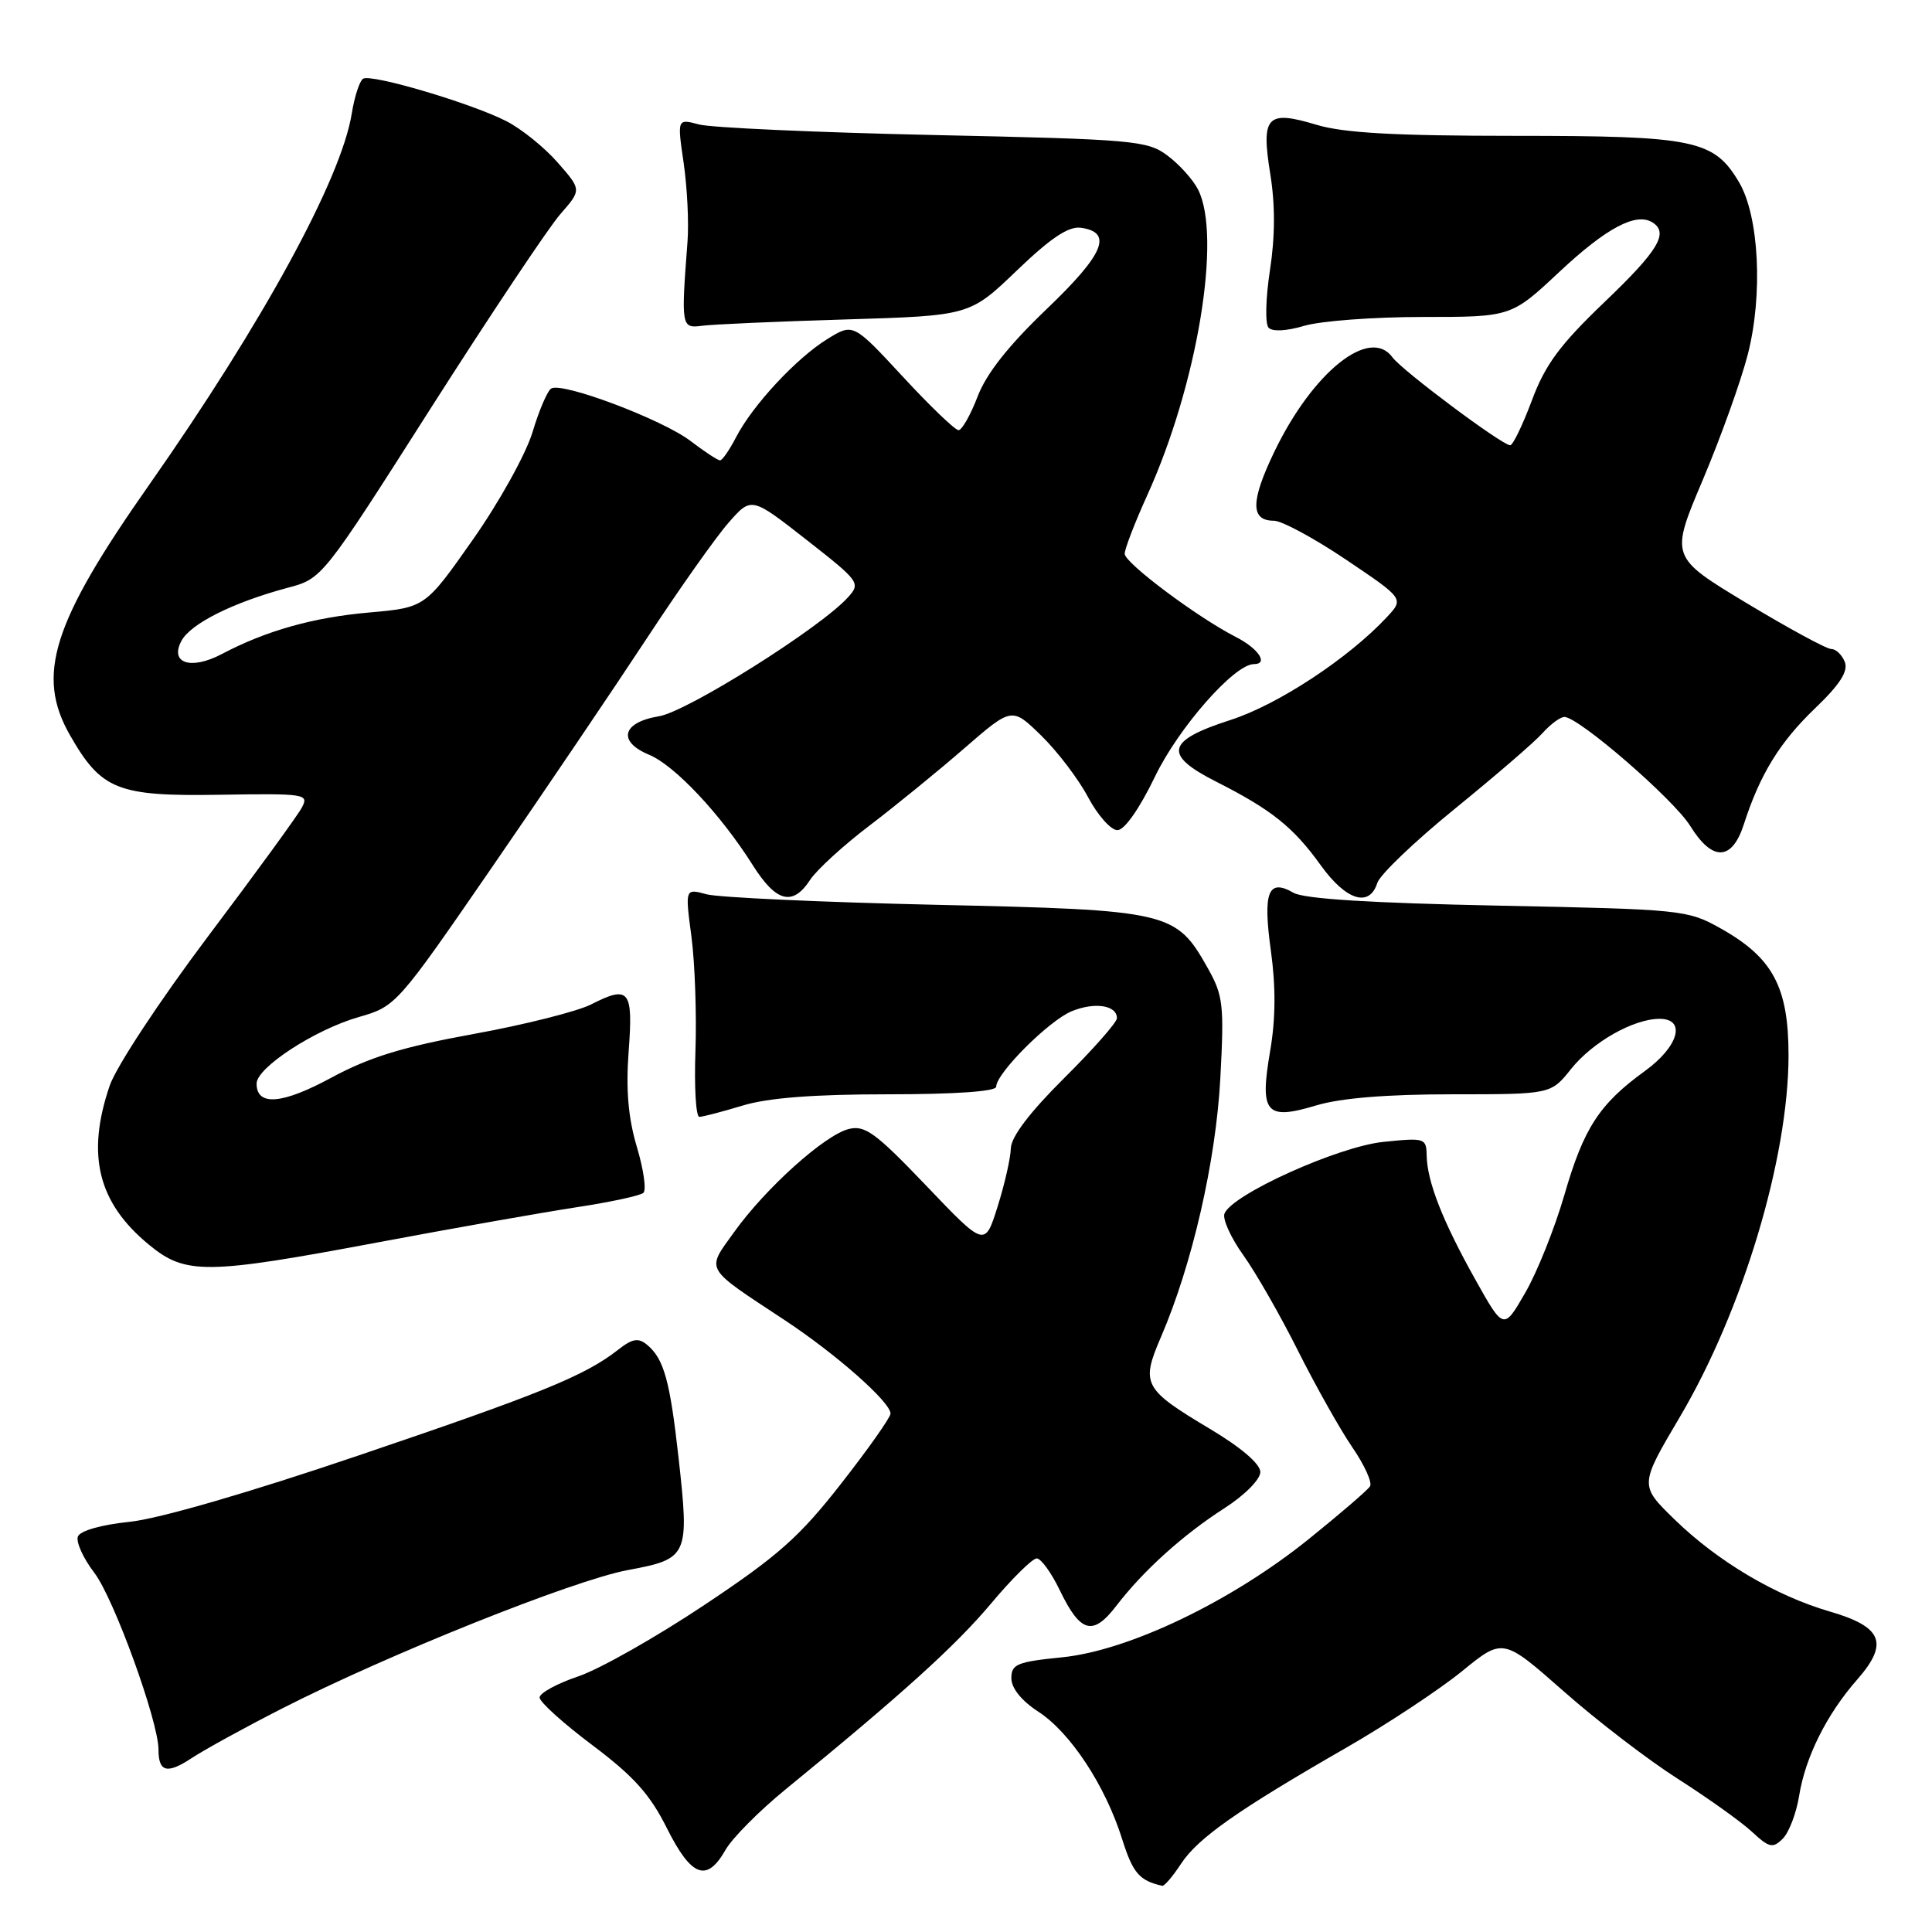 <?xml version="1.0" encoding="UTF-8" standalone="no"?>
<!DOCTYPE svg PUBLIC "-//W3C//DTD SVG 1.1//EN" "http://www.w3.org/Graphics/SVG/1.1/DTD/svg11.dtd" >
<svg xmlns="http://www.w3.org/2000/svg" xmlns:xlink="http://www.w3.org/1999/xlink" version="1.1" viewBox="0 0 256 256">
 <g >
 <path fill="currentColor"
d=" M 156.50 246.95 C 158.75 243.54 163.95 239.88 178.40 231.57 C 183.84 228.44 190.73 223.88 193.72 221.45 C 199.15 217.02 199.15 217.02 207.19 224.10 C 211.60 228.00 218.43 233.23 222.36 235.73 C 226.29 238.24 230.68 241.37 232.12 242.70 C 234.44 244.85 234.90 244.95 236.23 243.63 C 237.05 242.81 238.02 240.26 238.39 237.98 C 239.21 232.84 242.04 227.16 246.08 222.56 C 250.32 217.73 249.44 215.56 242.44 213.53 C 235.26 211.44 227.59 206.89 221.87 201.32 C 217.24 196.81 217.24 196.81 222.58 187.77 C 230.90 173.70 236.96 153.55 236.99 139.90 C 237.00 130.79 234.93 126.90 227.96 123.00 C 223.61 120.56 222.86 120.49 198.50 120.00 C 181.70 119.66 172.81 119.11 171.40 118.30 C 168.03 116.36 167.32 118.18 168.40 126.00 C 169.06 130.77 169.03 135.04 168.30 139.27 C 166.89 147.51 167.72 148.49 174.42 146.47 C 177.66 145.50 183.76 145.00 192.41 145.00 C 205.50 145.00 205.50 145.00 208.17 141.65 C 211.02 138.08 216.45 135.00 219.90 135.00 C 223.47 135.00 222.43 138.68 217.95 141.92 C 211.92 146.29 209.85 149.47 207.29 158.33 C 206.01 162.74 203.68 168.58 202.10 171.30 C 199.24 176.26 199.24 176.26 195.45 169.48 C 191.14 161.77 189.11 156.58 189.04 153.11 C 189.00 150.80 188.80 150.74 183.28 151.31 C 177.30 151.93 163.22 158.28 162.25 160.81 C 161.97 161.53 163.09 164.00 164.74 166.31 C 166.39 168.61 169.66 174.32 172.00 179.00 C 174.35 183.68 177.58 189.42 179.18 191.76 C 180.79 194.10 181.85 196.43 181.54 196.94 C 181.22 197.45 177.56 200.60 173.40 203.95 C 163.13 212.22 149.57 218.71 140.75 219.60 C 134.76 220.20 134.00 220.51 134.01 222.39 C 134.02 223.70 135.37 225.37 137.56 226.79 C 141.82 229.55 146.45 236.57 148.69 243.69 C 150.11 248.20 150.97 249.19 154.00 249.88 C 154.28 249.94 155.40 248.63 156.50 246.95 Z  M 96.12 245.14 C 97.01 243.57 100.61 239.94 104.12 237.08 C 119.59 224.44 126.59 218.10 131.30 212.50 C 134.06 209.20 136.80 206.50 137.37 206.50 C 137.94 206.50 139.32 208.41 140.44 210.74 C 143.16 216.37 144.81 216.83 147.91 212.79 C 151.49 208.12 156.74 203.38 162.25 199.84 C 164.92 198.13 167.00 196.03 167.00 195.05 C 167.00 193.98 164.46 191.80 160.30 189.32 C 151.50 184.06 151.15 183.40 153.83 177.17 C 157.98 167.54 161.11 153.87 161.70 142.88 C 162.22 133.15 162.08 131.92 160.04 128.29 C 155.82 120.77 154.99 120.58 124.00 119.89 C 108.88 119.55 95.21 118.92 93.64 118.50 C 90.77 117.72 90.77 117.72 91.62 124.11 C 92.08 127.63 92.32 134.44 92.15 139.25 C 91.98 144.06 92.21 148.00 92.67 147.99 C 93.13 147.98 95.71 147.31 98.41 146.49 C 101.78 145.47 107.82 145.00 117.66 145.00 C 126.53 145.00 132.00 144.62 132.00 144.00 C 132.00 142.22 138.95 135.27 141.99 134.00 C 145.05 132.74 148.00 133.19 148.00 134.92 C 148.00 135.46 144.85 139.04 141.00 142.86 C 136.45 147.38 133.98 150.64 133.94 152.16 C 133.91 153.45 133.12 156.92 132.19 159.87 C 130.50 165.25 130.50 165.25 122.73 157.11 C 116.02 150.09 114.61 149.06 112.46 149.60 C 109.27 150.40 101.44 157.44 97.28 163.25 C 93.55 168.45 93.18 167.80 104.00 174.94 C 110.85 179.47 118.00 185.79 118.00 187.31 C 118.00 187.81 115.06 191.98 111.46 196.58 C 105.95 203.64 103.11 206.16 93.33 212.67 C 86.96 216.92 79.44 221.18 76.62 222.13 C 73.80 223.08 71.50 224.34 71.50 224.93 C 71.50 225.52 74.65 228.36 78.50 231.25 C 83.96 235.35 86.13 237.76 88.37 242.25 C 91.61 248.71 93.65 249.48 96.12 245.14 Z  M 37.31 226.42 C 51.37 219.24 75.92 209.41 83.16 208.05 C 91.21 206.55 91.36 206.22 89.91 193.14 C 88.77 182.92 87.97 180.05 85.75 178.20 C 84.58 177.23 83.80 177.36 81.89 178.86 C 77.49 182.30 71.64 184.68 47.50 192.86 C 32.91 197.81 21.01 201.26 17.16 201.65 C 13.40 202.04 10.62 202.83 10.32 203.60 C 10.05 204.32 11.03 206.49 12.51 208.42 C 15.10 211.82 21.00 228.09 21.00 231.83 C 21.00 234.82 22.14 235.11 25.41 232.95 C 27.11 231.83 32.46 228.89 37.31 226.42 Z  M 50.29 164.58 C 60.31 162.70 72.10 160.62 76.50 159.95 C 80.90 159.28 84.84 158.43 85.25 158.06 C 85.67 157.69 85.28 154.94 84.38 151.95 C 83.24 148.10 82.92 144.39 83.30 139.31 C 83.91 131.18 83.38 130.51 78.33 133.09 C 76.49 134.02 69.48 135.79 62.74 137.01 C 53.37 138.72 48.96 140.07 43.92 142.79 C 37.37 146.34 34.00 146.60 34.00 143.58 C 34.00 141.46 41.74 136.42 47.55 134.76 C 52.46 133.35 52.61 133.19 65.19 114.92 C 72.17 104.79 81.39 91.15 85.69 84.61 C 89.98 78.07 94.86 71.17 96.53 69.27 C 99.56 65.81 99.56 65.81 106.84 71.51 C 113.92 77.05 114.07 77.26 112.35 79.16 C 108.69 83.21 91.04 94.31 87.31 94.91 C 82.44 95.71 81.78 98.25 85.99 100.00 C 89.39 101.40 95.48 107.88 99.74 114.63 C 102.85 119.56 105.04 120.12 107.35 116.58 C 108.23 115.25 111.76 112.01 115.22 109.39 C 118.67 106.76 124.33 102.15 127.79 99.14 C 134.09 93.68 134.09 93.68 137.98 97.48 C 140.12 99.57 142.91 103.24 144.18 105.64 C 145.46 108.04 147.20 110.00 148.06 110.00 C 149.00 110.00 150.97 107.19 153.06 102.87 C 156.18 96.40 163.57 88.00 166.14 88.00 C 168.13 88.00 166.76 85.93 163.75 84.40 C 158.68 81.81 149.06 74.62 149.03 73.39 C 149.01 72.78 150.36 69.27 152.03 65.59 C 158.66 50.97 161.92 31.29 158.74 25.10 C 158.06 23.77 156.23 21.75 154.68 20.60 C 152.03 18.62 150.21 18.46 123.68 17.89 C 108.18 17.55 94.20 16.92 92.62 16.49 C 89.73 15.72 89.73 15.72 90.59 21.61 C 91.06 24.85 91.29 29.52 91.10 32.00 C 90.24 43.28 90.28 43.53 93.00 43.17 C 94.38 42.98 102.92 42.60 112.00 42.33 C 128.50 41.83 128.50 41.83 134.74 35.84 C 139.25 31.51 141.60 29.95 143.23 30.18 C 147.51 30.79 146.30 33.67 138.68 40.96 C 133.64 45.78 130.69 49.51 129.54 52.54 C 128.60 54.99 127.46 57.00 127.01 57.00 C 126.56 57.00 123.23 53.81 119.62 49.90 C 113.05 42.81 113.05 42.81 109.62 44.93 C 105.52 47.46 99.72 53.70 97.53 57.94 C 96.66 59.62 95.71 61.00 95.41 61.00 C 95.11 61.00 93.34 59.84 91.48 58.42 C 87.75 55.58 74.49 50.58 73.04 51.48 C 72.54 51.78 71.42 54.39 70.56 57.27 C 69.69 60.15 66.15 66.54 62.66 71.50 C 56.34 80.50 56.34 80.50 48.92 81.16 C 41.50 81.81 35.25 83.57 29.38 86.67 C 25.29 88.82 22.45 87.89 24.04 84.92 C 25.27 82.63 30.87 79.83 38.10 77.89 C 42.70 76.67 42.70 76.67 57.06 54.12 C 64.96 41.73 72.70 30.14 74.25 28.37 C 77.07 25.15 77.07 25.15 73.88 21.52 C 72.13 19.52 69.07 17.06 67.09 16.05 C 62.40 13.66 49.20 9.76 48.11 10.43 C 47.65 10.72 46.97 12.80 46.61 15.05 C 45.22 23.71 34.80 42.80 19.76 64.25 C 6.93 82.52 4.73 89.47 9.27 97.41 C 13.43 104.68 15.55 105.53 29.09 105.31 C 40.52 105.13 40.96 105.20 39.99 107.02 C 39.43 108.07 33.82 115.78 27.51 124.15 C 21.12 132.65 15.38 141.37 14.53 143.87 C 11.41 153.03 12.97 159.35 19.71 164.91 C 24.59 168.94 27.24 168.91 50.29 164.58 Z  M 182.50 116.99 C 182.85 115.89 187.50 111.45 192.82 107.13 C 198.14 102.80 203.36 98.31 204.40 97.13 C 205.45 95.96 206.75 95.00 207.29 95.00 C 209.18 95.00 221.80 105.93 223.97 109.45 C 226.89 114.17 229.49 114.10 231.06 109.25 C 233.21 102.59 235.81 98.36 240.51 93.85 C 243.79 90.71 244.92 88.95 244.45 87.72 C 244.08 86.78 243.28 86.00 242.66 86.00 C 242.03 86.00 236.97 83.25 231.41 79.90 C 221.30 73.80 221.30 73.80 225.62 63.61 C 227.99 58.00 230.68 50.52 231.59 46.97 C 233.62 39.05 233.09 28.66 230.44 24.16 C 227.11 18.53 224.56 18.00 200.76 18.00 C 184.84 18.00 178.07 17.62 174.46 16.54 C 167.86 14.55 167.08 15.38 168.32 23.07 C 168.98 27.15 168.96 31.39 168.27 35.84 C 167.71 39.50 167.62 42.91 168.09 43.42 C 168.60 43.97 170.48 43.87 172.83 43.17 C 174.98 42.53 182.02 42.00 188.49 42.00 C 200.25 42.00 200.25 42.00 206.64 36.01 C 212.85 30.20 216.77 28.12 218.94 29.46 C 221.17 30.84 219.76 33.19 212.60 40.03 C 206.69 45.69 204.75 48.31 202.98 53.06 C 201.76 56.33 200.46 59.00 200.11 59.00 C 199.04 59.00 185.79 49.10 184.50 47.34 C 181.51 43.24 173.97 49.26 168.88 59.81 C 165.69 66.43 165.67 69.00 168.81 69.00 C 169.84 69.00 174.14 71.32 178.36 74.16 C 186.04 79.33 186.04 79.33 183.77 81.77 C 178.69 87.22 169.33 93.38 163.05 95.40 C 154.53 98.14 154.09 100.00 161.14 103.57 C 168.49 107.29 171.37 109.60 174.99 114.63 C 178.35 119.32 181.46 120.29 182.50 116.99 Z "/>
</g>
</svg>